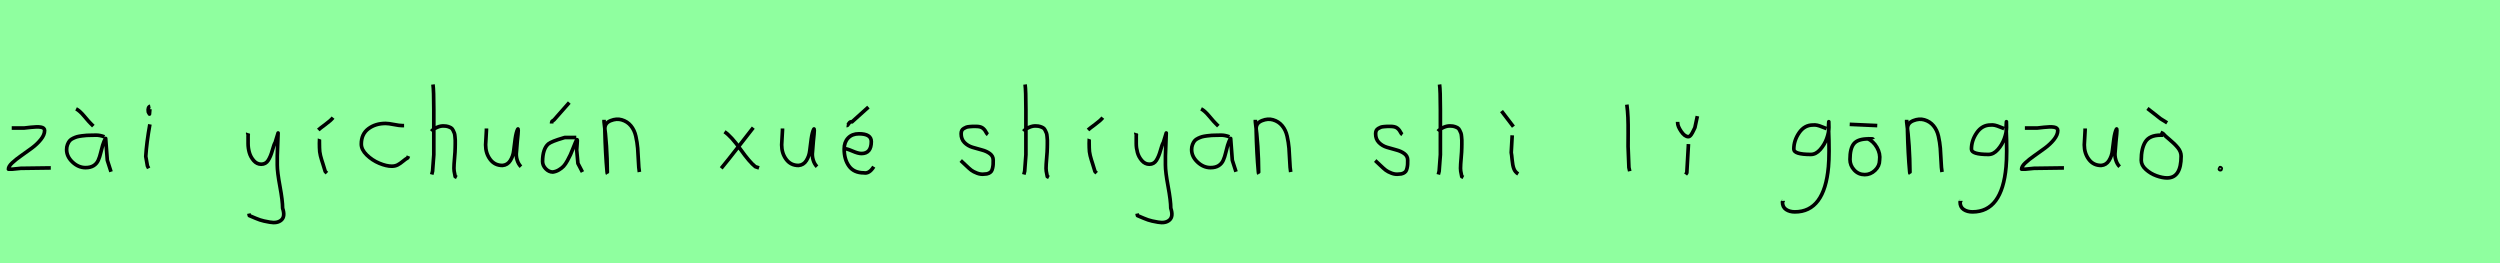 <?xml version="1.0" encoding="utf-8" standalone="no"?>
<!DOCTYPE svg PUBLIC "-//W3C//DTD SVG 1.1//EN"
  "http://www.w3.org/Graphics/SVG/1.1/DTD/svg11.dtd">
<svg xmlns:xlink="http://www.w3.org/1999/xlink" width="684pt" height="72pt" viewBox="0 0 684 72" xmlns="http://www.w3.org/2000/svg" version="1.1">
 <defs>
  <style type="text/css">*{stroke-linejoin: round; stroke-linecap: butt}</style>
 </defs>
 <g id="figure_1">
  <g id="patch_1">
   <path d="M 0 72 
L 684 72 
L 684 0 
L 0 0 
z
" style="fill: #8fff9f"/>
  </g>
  <g id="axes_1">
   <g id="patch_2">
    <path d="M 3.208 35.033 
Q 3.208 35.033 6.582 35.033 
Q 6.694 35.033 8.437 34.827 
Q 10.181 34.62 11.193 34.789 
Q 12.205 34.958 12.205 35.708 
Q 12.205 36.87 11.193 38.144 
Q 10.181 39.419 8.719 40.506 
Q 7.256 41.593 5.794 42.606 
Q 4.332 43.618 3.32 44.574 
Q 2.308 45.53 2.308 46.28 
L 3.433 46.28 
Q 3.47 46.28 5.682 46.055 
L 13.892 45.942 
" clip-path="url(#p36f283d4c7)" style="fill: none; stroke: #000000; stroke-linejoin: miter"/>
   </g>
  </g>
  <g id="axes_2">
   <g id="patch_3">
    <path d="M 20.813 29.784 
Q 21.788 30.272 23.082 31.827 
Q 24.375 33.383 24.862 33.833 
L 25.537 34.508 
M 28.574 37.432 
Q 27.262 36.945 26.212 36.982 
Q 25.95 36.982 25.05 37.001 
Q 24.15 37.02 23.719 37.038 
Q 23.288 37.057 22.426 37.17 
Q 21.563 37.282 21.095 37.413 
Q 20.626 37.545 19.989 37.844 
Q 19.351 38.144 19.033 38.538 
Q 18.714 38.932 18.47 39.55 
Q 18.227 40.169 18.227 40.919 
Q 18.227 42.831 19.839 44.349 
Q 21.451 45.867 23.4 45.867 
Q 24.75 45.867 25.612 45.324 
Q 26.474 44.78 26.887 43.843 
Q 27.299 42.906 27.524 41.912 
Q 27.749 40.919 28.086 39.756 
Q 28.424 38.594 28.911 37.882 
L 29.361 43.843 
L 30.373 46.992 
" clip-path="url(#pc3c3acac1f)" style="fill: none; stroke: #000000; stroke-linejoin: miter"/>
   </g>
  </g>
  <g id="axes_3">
   <g id="patch_4">
    <path d="M 41.119 29.072 
Q 40.744 29.147 40.612 29.578 
Q 40.481 30.009 40.556 30.421 
Q 40.556 30.571 40.594 30.703 
Q 40.631 30.834 40.687 30.89 
Q 40.744 30.946 40.8 31.04 
Q 40.856 31.134 40.894 31.209 
L 41.006 29.859 
M 41.006 34.02 
Q 40.106 39.007 39.881 42.793 
L 40.331 45.38 
L 40.669 46.055 
" clip-path="url(#p9402fe0b4f)" style="fill: none; stroke: #000000; stroke-linejoin: miter"/>
   </g>
  </g>
  <g id="axes_4"/>
  <g id="axes_5">
   <g id="patch_5">
    <path d="M 67.764 36.382 
Q 67.726 36.495 67.858 36.701 
Q 67.989 36.907 67.876 37.057 
L 67.876 39.307 
Q 67.876 40.506 68.214 41.725 
Q 68.551 42.943 69.413 43.937 
Q 70.276 44.93 71.475 44.93 
Q 72.713 44.93 73.387 43.862 
Q 74.062 42.793 74.512 41.144 
Q 74.962 39.494 75.299 38.969 
L 76.087 36.382 
L 75.862 42.681 
L 75.862 45.155 
Q 75.862 47.067 76.593 51.003 
Q 77.324 54.94 77.324 56.964 
Q 78.074 59.214 76.986 60.188 
Q 75.899 61.163 73.837 60.788 
Q 72.038 60.488 71.119 60.17 
Q 70.201 59.851 68.214 58.989 
L 68.101 58.426 
" clip-path="url(#p8857a1086c)" style="fill: none; stroke: #000000; stroke-linejoin: miter"/>
   </g>
  </g>
  <g id="axes_6">
   <g id="patch_6">
    <path d="M 87.076 35.558 
Q 87.525 35.145 89.006 34.058 
Q 90.487 32.971 91.124 32.184 
M 87.413 38.032 
Q 87.375 38.144 87.394 39.213 
Q 87.413 40.281 87.413 40.394 
Q 87.413 41.518 87.675 42.568 
Q 87.938 43.618 88.369 44.892 
Q 88.8 46.167 88.988 46.917 
L 89.437 47.367 
" clip-path="url(#pf15c8dc4f0)" style="fill: none; stroke: #000000; stroke-linejoin: miter"/>
   </g>
  </g>
  <g id="axes_7">
   <g id="patch_7">
    <path d="M 110.557 34.365 
Q 110.557 34.365 110.061 34.365 
Q 109.267 34.365 107.78 34.068 
Q 106.292 33.77 105.498 33.77 
Q 102.721 33.77 100.787 35.225 
Q 98.853 36.68 98.853 39.424 
Q 98.853 40.944 100.341 42.399 
Q 101.829 43.854 103.763 44.664 
Q 105.697 45.474 107.184 45.474 
Q 108.11 45.474 108.804 45.11 
Q 109.499 44.747 110.243 44.118 
Q 110.987 43.49 111.549 43.193 
L 111.747 42.697 
" clip-path="url(#pe3f09e30fd)" style="fill: none; stroke: #000000; stroke-linejoin: miter"/>
   </g>
  </g>
  <g id="axes_8">
   <g id="patch_8">
    <path d="M 118.013 35.932 
Q 118.613 35.258 119.607 34.827 
Q 120.6 34.395 121.5 34.47 
Q 122.137 34.47 122.625 34.639 
Q 123.112 34.808 123.431 34.995 
Q 123.749 35.183 123.974 35.67 
Q 124.199 36.157 124.312 36.42 
Q 124.424 36.682 124.48 37.376 
Q 124.537 38.069 124.555 38.332 
Q 124.574 38.594 124.555 39.419 
Q 124.537 40.244 124.537 40.431 
Q 124.537 41.368 124.368 43.243 
Q 124.199 45.117 124.199 46.055 
Q 124.199 46.467 124.255 46.823 
Q 124.312 47.179 124.405 47.61 
Q 124.499 48.042 124.537 48.304 
L 124.987 48.529 
M 118.463 23.111 
Q 118.688 24.798 118.688 29.972 
L 118.688 42.343 
L 118.351 46.842 
L 118.126 47.742 
" clip-path="url(#pa2fcab58b3)" style="fill: none; stroke: #000000; stroke-linejoin: miter"/>
   </g>
  </g>
  <g id="axes_9">
   <g id="patch_9">
    <path d="M 133.089 35.145 
Q 133.089 35.145 133.089 35.595 
Q 133.089 36.27 132.976 37.62 
Q 132.864 38.969 132.864 39.644 
Q 132.864 41.931 134.101 43.599 
Q 135.338 45.267 137.475 45.267 
Q 138.862 45.155 139.631 43.918 
Q 140.399 42.681 140.549 41.237 
Q 140.699 39.794 140.962 37.994 
Q 141.224 36.195 141.636 35.37 
Q 141.786 35.07 141.786 35.67 
Q 141.786 36.27 141.524 38.707 
L 141.299 41.556 
Q 141.149 42.643 141.486 43.768 
Q 141.824 44.892 142.536 45.605 
" clip-path="url(#paf4bc237e7)" style="fill: none; stroke: #000000; stroke-linejoin: miter"/>
   </g>
  </g>
  <g id="axes_10">
   <g id="patch_10">
    <path d="M 150.92 33.796 
L 150.92 33.571 
Q 150.92 33.383 150.976 33.289 
Q 151.032 33.196 151.107 33.139 
Q 151.182 33.083 151.332 32.99 
Q 151.482 32.896 151.594 32.783 
L 155.756 28.06 
M 157.668 37.62 
L 154.519 37.62 
Q 154.406 37.657 154.144 37.732 
Q 150.92 38.669 150.02 39.382 
Q 148.483 40.731 148.445 44.143 
Q 148.445 45.267 149.308 46.167 
Q 150.17 47.067 151.257 47.067 
Q 152.119 46.954 152.907 46.486 
Q 153.694 46.017 154.2 45.474 
Q 154.706 44.93 155.25 43.937 
Q 155.793 42.943 156.074 42.324 
Q 156.356 41.706 156.805 40.544 
Q 157.255 39.382 157.443 38.969 
Q 157.78 38.144 157.893 38.201 
Q 158.005 38.257 157.893 39.456 
L 157.78 40.994 
Q 157.78 41.031 158.118 44.705 
L 159.355 47.067 
" clip-path="url(#pba7e87c726)" style="fill: none; stroke: #000000; stroke-linejoin: miter"/>
   </g>
  </g>
  <g id="axes_11">
   <g id="patch_11">
    <path d="M 165.264 32.783 
L 165.264 33.346 
Q 166.126 39.719 166.164 47.067 
Q 166.164 47.817 166.089 47.029 
Q 165.639 42.081 165.489 35.82 
L 165.489 35.145 
Q 165.489 33.646 167.082 33.008 
Q 168.675 32.371 170.1 32.783 
Q 171.637 33.233 172.612 34.414 
Q 173.587 35.595 173.961 37.282 
Q 174.336 38.969 174.468 40.544 
Q 174.599 42.118 174.674 44.068 
Q 174.749 46.017 174.936 47.067 
" clip-path="url(#p13ad011db4)" style="fill: none; stroke: #000000; stroke-linejoin: miter"/>
   </g>
  </g>
  <g id="axes_12"/>
  <g id="axes_13">
   <g id="patch_12">
    <path d="M 206.099 34.92 
Q 205.237 36.007 202.125 40.019 
Q 199.013 44.03 197.326 46.055 
M 198.226 36.045 
Q 200.101 37.32 202.594 40.844 
Q 205.087 44.368 206.661 45.605 
L 207.674 45.942 
" clip-path="url(#pb214548616)" style="fill: none; stroke: #000000; stroke-linejoin: miter"/>
   </g>
  </g>
  <g id="axes_14">
   <g id="patch_13">
    <path d="M 214.089 35.145 
Q 214.089 35.145 214.089 35.595 
Q 214.089 36.27 213.976 37.62 
Q 213.864 38.969 213.864 39.644 
Q 213.864 41.931 215.101 43.599 
Q 216.338 45.267 218.475 45.267 
Q 219.862 45.155 220.631 43.918 
Q 221.399 42.681 221.549 41.237 
Q 221.699 39.794 221.962 37.994 
Q 222.224 36.195 222.636 35.37 
Q 222.786 35.07 222.786 35.67 
Q 222.786 36.27 222.524 38.707 
L 222.299 41.556 
Q 222.149 42.643 222.486 43.768 
Q 222.824 44.892 223.536 45.605 
" clip-path="url(#p99d62a96c6)" style="fill: none; stroke: #000000; stroke-linejoin: miter"/>
   </g>
  </g>
  <g id="axes_15">
   <g id="patch_14">
    <path d="M 231.638 34.358 
Q 231.901 34.395 232.238 33.796 
Q 232.576 33.196 233.1 33.346 
L 237.599 29.297 
M 230.739 40.656 
L 230.964 40.656 
Q 231.676 40.656 233.232 41.331 
Q 234.788 42.006 235.687 42.006 
Q 238.387 42.006 238.387 38.744 
Q 238.387 36.607 235.012 36.607 
Q 233.138 36.607 232.051 37.751 
Q 230.964 38.894 230.964 40.769 
Q 230.964 43.618 232.294 45.455 
Q 233.625 47.292 236.362 47.292 
Q 237.824 47.592 239.061 45.605 
" clip-path="url(#p6cb2a03557)" style="fill: none; stroke: #000000; stroke-linejoin: miter"/>
   </g>
  </g>
  <g id="axes_16"/>
  <g id="axes_17">
   <g id="patch_15">
    <path d="M 262.857 43.918 
Q 263.157 44.18 264.17 45.155 
Q 265.182 46.13 265.744 46.561 
Q 266.307 46.992 267.337 47.386 
Q 268.368 47.779 269.381 47.629 
Q 270.055 47.629 270.524 47.404 
Q 270.993 47.179 271.218 46.879 
Q 271.443 46.58 271.574 45.98 
Q 271.705 45.38 271.724 44.967 
Q 271.743 44.555 271.743 43.805 
Q 271.743 42.718 270.843 42.043 
Q 269.943 41.368 268.65 41.031 
Q 267.356 40.694 266.063 40.3 
Q 264.769 39.906 263.87 38.988 
Q 262.97 38.069 262.97 36.607 
Q 262.97 36.082 263.139 35.726 
Q 263.307 35.37 263.701 35.145 
Q 264.095 34.92 264.376 34.808 
Q 264.657 34.695 265.313 34.639 
Q 265.969 34.583 266.157 34.583 
Q 266.344 34.583 267.019 34.583 
Q 268.218 34.583 268.8 34.995 
Q 269.381 35.408 269.699 36.026 
Q 270.018 36.645 270.28 36.832 
" clip-path="url(#pe33795e99f)" style="fill: none; stroke: #000000; stroke-linejoin: miter"/>
   </g>
  </g>
  <g id="axes_18">
   <g id="patch_16">
    <path d="M 280.013 35.932 
Q 280.613 35.258 281.607 34.827 
Q 282.6 34.395 283.5 34.47 
Q 284.137 34.47 284.625 34.639 
Q 285.112 34.808 285.431 34.995 
Q 285.749 35.183 285.974 35.67 
Q 286.199 36.157 286.312 36.42 
Q 286.424 36.682 286.48 37.376 
Q 286.537 38.069 286.555 38.332 
Q 286.574 38.594 286.555 39.419 
Q 286.537 40.244 286.537 40.431 
Q 286.537 41.368 286.368 43.243 
Q 286.199 45.117 286.199 46.055 
Q 286.199 46.467 286.255 46.823 
Q 286.312 47.179 286.405 47.61 
Q 286.499 48.042 286.537 48.304 
L 286.987 48.529 
M 280.463 23.111 
Q 280.688 24.798 280.688 29.972 
L 280.688 42.343 
L 280.351 46.842 
L 280.126 47.742 
" clip-path="url(#p210bf0cc9f)" style="fill: none; stroke: #000000; stroke-linejoin: miter"/>
   </g>
  </g>
  <g id="axes_19">
   <g id="patch_17">
    <path d="M 297.676 35.558 
Q 298.125 35.145 299.606 34.058 
Q 301.087 32.971 301.724 32.184 
M 298.013 38.032 
Q 297.975 38.144 297.994 39.213 
Q 298.013 40.281 298.013 40.394 
Q 298.013 41.518 298.275 42.568 
Q 298.538 43.618 298.969 44.892 
Q 299.4 46.167 299.588 46.917 
L 300.037 47.367 
" clip-path="url(#p42ed9be010)" style="fill: none; stroke: #000000; stroke-linejoin: miter"/>
   </g>
  </g>
  <g id="axes_20">
   <g id="patch_18">
    <path d="M 310.764 36.382 
Q 310.726 36.495 310.858 36.701 
Q 310.989 36.907 310.876 37.057 
L 310.876 39.307 
Q 310.876 40.506 311.214 41.725 
Q 311.551 42.943 312.413 43.937 
Q 313.276 44.93 314.475 44.93 
Q 315.713 44.93 316.387 43.862 
Q 317.062 42.793 317.512 41.144 
Q 317.962 39.494 318.299 38.969 
L 319.087 36.382 
L 318.862 42.681 
L 318.862 45.155 
Q 318.862 47.067 319.593 51.003 
Q 320.324 54.94 320.324 56.964 
Q 321.074 59.214 319.986 60.188 
Q 318.899 61.163 316.837 60.788 
Q 315.038 60.488 314.119 60.17 
Q 313.201 59.851 311.214 58.989 
L 311.101 58.426 
" clip-path="url(#p4a5f382b62)" style="fill: none; stroke: #000000; stroke-linejoin: miter"/>
   </g>
  </g>
  <g id="axes_21">
   <g id="patch_19">
    <path d="M 328.613 29.784 
Q 329.588 30.272 330.882 31.827 
Q 332.175 33.383 332.662 33.833 
L 333.337 34.508 
M 336.374 37.432 
Q 335.062 36.945 334.012 36.982 
Q 333.75 36.982 332.85 37.001 
Q 331.95 37.02 331.519 37.038 
Q 331.088 37.057 330.226 37.17 
Q 329.363 37.282 328.895 37.413 
Q 328.426 37.545 327.789 37.844 
Q 327.151 38.144 326.833 38.538 
Q 326.514 38.932 326.27 39.55 
Q 326.027 40.169 326.027 40.919 
Q 326.027 42.831 327.639 44.349 
Q 329.251 45.867 331.2 45.867 
Q 332.55 45.867 333.412 45.324 
Q 334.274 44.78 334.687 43.843 
Q 335.099 42.906 335.324 41.912 
Q 335.549 40.919 335.886 39.756 
Q 336.224 38.594 336.711 37.882 
L 337.161 43.843 
L 338.173 46.992 
" clip-path="url(#p30a1bc252b)" style="fill: none; stroke: #000000; stroke-linejoin: miter"/>
   </g>
  </g>
  <g id="axes_22">
   <g id="patch_20">
    <path d="M 343.464 32.783 
L 343.464 33.346 
Q 344.326 39.719 344.364 47.067 
Q 344.364 47.817 344.289 47.029 
Q 343.839 42.081 343.689 35.82 
L 343.689 35.145 
Q 343.689 33.646 345.282 33.008 
Q 346.875 32.371 348.3 32.783 
Q 349.837 33.233 350.812 34.414 
Q 351.787 35.595 352.161 37.282 
Q 352.536 38.969 352.668 40.544 
Q 352.799 42.118 352.874 44.068 
Q 352.949 46.017 353.136 47.067 
" clip-path="url(#pe64c290beb)" style="fill: none; stroke: #000000; stroke-linejoin: miter"/>
   </g>
  </g>
  <g id="axes_23"/>
  <g id="axes_24">
   <g id="patch_21">
    <path d="M 376.257 43.918 
Q 376.557 44.18 377.57 45.155 
Q 378.582 46.13 379.144 46.561 
Q 379.707 46.992 380.737 47.386 
Q 381.768 47.779 382.781 47.629 
Q 383.455 47.629 383.924 47.404 
Q 384.393 47.179 384.618 46.879 
Q 384.843 46.58 384.974 45.98 
Q 385.105 45.38 385.124 44.967 
Q 385.143 44.555 385.143 43.805 
Q 385.143 42.718 384.243 42.043 
Q 383.343 41.368 382.05 41.031 
Q 380.756 40.694 379.463 40.3 
Q 378.169 39.906 377.27 38.988 
Q 376.37 38.069 376.37 36.607 
Q 376.37 36.082 376.539 35.726 
Q 376.707 35.37 377.101 35.145 
Q 377.495 34.92 377.776 34.808 
Q 378.057 34.695 378.713 34.639 
Q 379.369 34.583 379.557 34.583 
Q 379.744 34.583 380.419 34.583 
Q 381.618 34.583 382.2 34.995 
Q 382.781 35.408 383.099 36.026 
Q 383.418 36.645 383.68 36.832 
" clip-path="url(#pb136666f6f)" style="fill: none; stroke: #000000; stroke-linejoin: miter"/>
   </g>
  </g>
  <g id="axes_25">
   <g id="patch_22">
    <path d="M 393.413 35.932 
Q 394.013 35.258 395.007 34.827 
Q 396 34.395 396.9 34.47 
Q 397.537 34.47 398.025 34.639 
Q 398.512 34.808 398.831 34.995 
Q 399.149 35.183 399.374 35.67 
Q 399.599 36.157 399.712 36.42 
Q 399.824 36.682 399.88 37.376 
Q 399.937 38.069 399.955 38.332 
Q 399.974 38.594 399.955 39.419 
Q 399.937 40.244 399.937 40.431 
Q 399.937 41.368 399.768 43.243 
Q 399.599 45.117 399.599 46.055 
Q 399.599 46.467 399.655 46.823 
Q 399.712 47.179 399.805 47.61 
Q 399.899 48.042 399.937 48.304 
L 400.387 48.529 
M 393.863 23.111 
Q 394.088 24.798 394.088 29.972 
L 394.088 42.343 
L 393.751 46.842 
L 393.526 47.742 
" clip-path="url(#pb7e3baa32d)" style="fill: none; stroke: #000000; stroke-linejoin: miter"/>
   </g>
  </g>
  <g id="axes_26">
   <g id="patch_23">
    <path d="M 410.813 30.384 
L 414.075 34.658 
M 413.737 37.02 
L 413.475 41.743 
Q 413.587 42.268 413.719 43.749 
Q 413.85 45.23 414.187 46.148 
Q 414.525 47.067 415.387 47.592 
" clip-path="url(#pc6da941713)" style="fill: none; stroke: #000000; stroke-linejoin: miter"/>
   </g>
  </g>
  <g id="axes_27"/>
  <g id="axes_28">
   <g id="patch_24">
    <path d="M 445.106 28.622 
Q 445.331 30.347 445.406 32.146 
Q 445.481 33.946 445.463 36.551 
Q 445.444 39.157 445.444 40.094 
Q 445.444 40.131 445.669 45.83 
L 445.894 46.842 
" clip-path="url(#pb586f89b1b)" style="fill: none; stroke: #000000; stroke-linejoin: miter"/>
   </g>
  </g>
  <g id="axes_29">
   <g id="patch_25">
    <path d="M 459.001 33.346 
L 459.001 33.571 
Q 459.001 34.545 459.975 35.97 
Q 460.95 37.395 461.925 37.395 
Q 462.3 37.395 462.656 36.907 
Q 463.012 36.42 463.331 35.726 
Q 463.649 35.033 463.724 34.92 
L 464.399 31.771 
M 461.962 39.419 
L 461.513 47.292 
L 461.175 47.742 
" clip-path="url(#p516eb577ba)" style="fill: none; stroke: #000000; stroke-linejoin: miter"/>
   </g>
  </g>
  <g id="axes_30"/>
  <g id="axes_31">
   <g id="patch_26">
    <path d="M 499.71 35.173 
Q 499.484 35.109 498.627 34.753 
Q 497.77 34.397 497.188 34.268 
Q 496.606 34.139 496.024 34.203 
Q 493.696 34.203 492.241 36.321 
Q 490.786 38.439 490.786 40.8 
Q 490.786 42.255 495.442 42.255 
Q 496.832 42.255 498.013 40.913 
Q 499.193 39.571 499.791 37.906 
Q 500.389 36.24 500.389 34.882 
Q 500.389 33.557 500.357 33.298 
L 500.292 34.268 
Q 500.292 34.688 500.292 35.076 
Q 500.583 42.287 500.26 45.65 
Q 499.16 57.97 491.077 57.97 
Q 489.622 57.97 488.651 57.307 
Q 487.681 56.644 487.681 55.254 
Q 487.617 55.06 487.649 55.06 
Q 487.681 55.06 487.778 55.06 
Q 487.875 55.06 487.875 54.963 
" clip-path="url(#paabed3dd61)" style="fill: none; stroke: #000000; stroke-linejoin: miter"/>
   </g>
  </g>
  <g id="axes_32">
   <g id="patch_27">
    <path d="M 506.082 34.02 
L 513.618 34.358 
M 512.456 38.107 
Q 512.418 37.957 511.837 37.976 
Q 511.256 37.994 511.218 37.994 
Q 508.332 37.994 507.245 39.288 
Q 506.157 40.581 506.157 43.618 
Q 506.157 45.267 507.32 46.523 
Q 508.482 47.779 510.206 47.779 
Q 511.781 47.779 513.018 46.598 
Q 514.255 45.417 514.255 43.843 
Q 514.518 42.043 513.524 40.319 
Q 512.531 38.594 510.881 37.882 
" clip-path="url(#p8f3a830837)" style="fill: none; stroke: #000000; stroke-linejoin: miter"/>
   </g>
  </g>
  <g id="axes_33">
   <g id="patch_28">
    <path d="M 521.664 32.783 
L 521.664 33.346 
Q 522.526 39.719 522.564 47.067 
Q 522.564 47.817 522.489 47.029 
Q 522.039 42.081 521.889 35.82 
L 521.889 35.145 
Q 521.889 33.646 523.482 33.008 
Q 525.075 32.371 526.5 32.783 
Q 528.037 33.233 529.012 34.414 
Q 529.987 35.595 530.361 37.282 
Q 530.736 38.969 530.868 40.544 
Q 530.999 42.118 531.074 44.068 
Q 531.149 46.017 531.336 47.067 
" clip-path="url(#pa495911c6d)" style="fill: none; stroke: #000000; stroke-linejoin: miter"/>
   </g>
  </g>
  <g id="axes_34">
   <g id="patch_29">
    <path d="M 548.31 35.173 
Q 548.084 35.109 547.227 34.753 
Q 546.37 34.397 545.788 34.268 
Q 545.206 34.139 544.624 34.203 
Q 542.296 34.203 540.841 36.321 
Q 539.386 38.439 539.386 40.8 
Q 539.386 42.255 544.042 42.255 
Q 545.432 42.255 546.613 40.913 
Q 547.793 39.571 548.391 37.906 
Q 548.989 36.24 548.989 34.882 
Q 548.989 33.557 548.957 33.298 
L 548.892 34.268 
Q 548.892 34.688 548.892 35.076 
Q 549.183 42.287 548.86 45.65 
Q 547.76 57.97 539.677 57.97 
Q 538.222 57.97 537.251 57.307 
Q 536.281 56.644 536.281 55.254 
Q 536.217 55.06 536.249 55.06 
Q 536.281 55.06 536.378 55.06 
Q 536.475 55.06 536.475 54.963 
" clip-path="url(#p1da7210494)" style="fill: none; stroke: #000000; stroke-linejoin: miter"/>
   </g>
  </g>
  <g id="axes_35">
   <g id="patch_30">
    <path d="M 554.008 35.033 
Q 554.008 35.033 557.382 35.033 
Q 557.494 35.033 559.237 34.827 
Q 560.981 34.62 561.993 34.789 
Q 563.005 34.958 563.005 35.708 
Q 563.005 36.87 561.993 38.144 
Q 560.981 39.419 559.519 40.506 
Q 558.056 41.593 556.594 42.606 
Q 555.132 43.618 554.12 44.574 
Q 553.108 45.53 553.108 46.28 
L 554.233 46.28 
Q 554.27 46.28 556.482 46.055 
L 564.692 45.942 
" clip-path="url(#p8ad7f884ca)" style="fill: none; stroke: #000000; stroke-linejoin: miter"/>
   </g>
  </g>
  <g id="axes_36">
   <g id="patch_31">
    <path d="M 570.489 35.145 
Q 570.489 35.145 570.489 35.595 
Q 570.489 36.27 570.376 37.62 
Q 570.264 38.969 570.264 39.644 
Q 570.264 41.931 571.501 43.599 
Q 572.738 45.267 574.875 45.267 
Q 576.262 45.155 577.031 43.918 
Q 577.799 42.681 577.949 41.237 
Q 578.099 39.794 578.362 37.994 
Q 578.624 36.195 579.036 35.37 
Q 579.186 35.07 579.186 35.67 
Q 579.186 36.27 578.924 38.707 
L 578.699 41.556 
Q 578.549 42.643 578.886 43.768 
Q 579.224 44.892 579.936 45.605 
" clip-path="url(#p3817cb60c9)" style="fill: none; stroke: #000000; stroke-linejoin: miter"/>
   </g>
  </g>
  <g id="axes_37">
   <g id="patch_32">
    <path d="M 587.532 29.672 
Q 588.207 30.159 589.613 31.284 
Q 591.019 32.408 591.131 32.483 
L 592.931 33.608 
M 591.806 36.982 
L 591.131 36.982 
Q 588.132 36.982 586.989 38.782 
Q 585.845 40.581 585.845 43.843 
Q 585.845 45.23 587.12 46.373 
Q 588.395 47.517 590.007 48.098 
Q 591.619 48.679 592.931 48.679 
Q 596.755 48.679 596.755 42.718 
Q 596.755 41.518 595.874 40.431 
Q 594.993 39.344 593.624 38.219 
Q 592.256 37.095 591.806 36.532 
L 591.131 36.195 
" clip-path="url(#p4328a2c819)" style="fill: none; stroke: #000000; stroke-linejoin: miter"/>
   </g>
  </g>
  <g id="axes_38">
   <g id="patch_33">
    <path d="M 607.425 46.017 
Q 607.388 46.055 607.313 46.092 
Q 607.238 46.13 607.238 46.167 
Q 607.238 46.43 607.5 46.43 
Q 607.725 46.43 607.725 46.13 
Q 607.762 45.98 607.575 45.905 
Q 607.388 45.83 607.275 45.905 
" clip-path="url(#p7ff3972055)" style="fill: none; stroke: #000000; stroke-linejoin: miter"/>
   </g>
  </g>
 </g>
 <defs>
  <clipPath id="p36f283d4c7">
   <rect x="0.433" y="8.64" width="15.333" height="54.36"/>
  </clipPath>
  <clipPath id="pc3c3acac1f">
   <rect x="16.352" y="8.64" width="15.896" height="54.36"/>
  </clipPath>
  <clipPath id="p9402fe0b4f">
   <rect x="38.007" y="8.64" width="4.986" height="54.36"/>
  </clipPath>
  <clipPath id="p8857a1086c">
   <rect x="65.852" y="8.64" width="14.096" height="54.36"/>
  </clipPath>
  <clipPath id="pf15c8dc4f0">
   <rect x="85.201" y="8.64" width="7.798" height="54.36"/>
  </clipPath>
  <clipPath id="pe3f09e30fd">
   <rect x="97.2" y="11.851" width="16.2" height="47.939"/>
  </clipPath>
  <clipPath id="pa2fcab58b3">
   <rect x="116.139" y="8.64" width="10.722" height="54.36"/>
  </clipPath>
  <clipPath id="paf4bc237e7">
   <rect x="130.989" y="8.64" width="13.421" height="54.36"/>
  </clipPath>
  <clipPath id="pba7e87c726">
   <rect x="146.571" y="8.64" width="14.658" height="54.36"/>
  </clipPath>
  <clipPath id="p13ad011db4">
   <rect x="163.389" y="8.64" width="13.421" height="54.36"/>
  </clipPath>
  <clipPath id="pb214548616">
   <rect x="195.452" y="8.64" width="14.096" height="54.36"/>
  </clipPath>
  <clipPath id="p99d62a96c6">
   <rect x="211.989" y="8.64" width="13.421" height="54.36"/>
  </clipPath>
  <clipPath id="p6cb2a03557">
   <rect x="228.864" y="8.64" width="12.072" height="54.36"/>
  </clipPath>
  <clipPath id="pe33795e99f">
   <rect x="260.983" y="8.64" width="12.634" height="54.36"/>
  </clipPath>
  <clipPath id="p210bf0cc9f">
   <rect x="278.139" y="8.64" width="10.722" height="54.36"/>
  </clipPath>
  <clipPath id="p42ed9be010">
   <rect x="295.801" y="8.64" width="7.798" height="54.36"/>
  </clipPath>
  <clipPath id="p4a5f382b62">
   <rect x="308.852" y="8.64" width="14.096" height="54.36"/>
  </clipPath>
  <clipPath id="p30a1bc252b">
   <rect x="324.152" y="8.64" width="15.896" height="54.36"/>
  </clipPath>
  <clipPath id="pe64c290beb">
   <rect x="341.589" y="8.64" width="13.421" height="54.36"/>
  </clipPath>
  <clipPath id="pb136666f6f">
   <rect x="374.383" y="8.64" width="12.634" height="54.36"/>
  </clipPath>
  <clipPath id="pb7e3baa32d">
   <rect x="391.539" y="8.64" width="10.722" height="54.36"/>
  </clipPath>
  <clipPath id="pc6da941713">
   <rect x="408.939" y="8.64" width="8.323" height="54.36"/>
  </clipPath>
  <clipPath id="pb586f89b1b">
   <rect x="443.232" y="8.64" width="4.536" height="54.36"/>
  </clipPath>
  <clipPath id="p516eb577ba">
   <rect x="457.126" y="8.64" width="9.147" height="54.36"/>
  </clipPath>
  <clipPath id="paabed3dd61">
   <rect x="486" y="12.377" width="16.2" height="46.886"/>
  </clipPath>
  <clipPath id="p8f3a830837">
   <rect x="504.208" y="8.64" width="12.184" height="54.36"/>
  </clipPath>
  <clipPath id="pa495911c6d">
   <rect x="519.789" y="8.64" width="13.421" height="54.36"/>
  </clipPath>
  <clipPath id="p1da7210494">
   <rect x="534.6" y="12.377" width="16.2" height="46.886"/>
  </clipPath>
  <clipPath id="p8ad7f884ca">
   <rect x="551.233" y="8.64" width="15.333" height="54.36"/>
  </clipPath>
  <clipPath id="p3817cb60c9">
   <rect x="568.389" y="8.64" width="13.421" height="54.36"/>
  </clipPath>
  <clipPath id="p4328a2c819">
   <rect x="583.971" y="8.64" width="14.658" height="54.36"/>
  </clipPath>
  <clipPath id="p7ff3972055">
   <rect x="605.363" y="8.64" width="4.274" height="54.36"/>
  </clipPath>
 </defs>
</svg>
